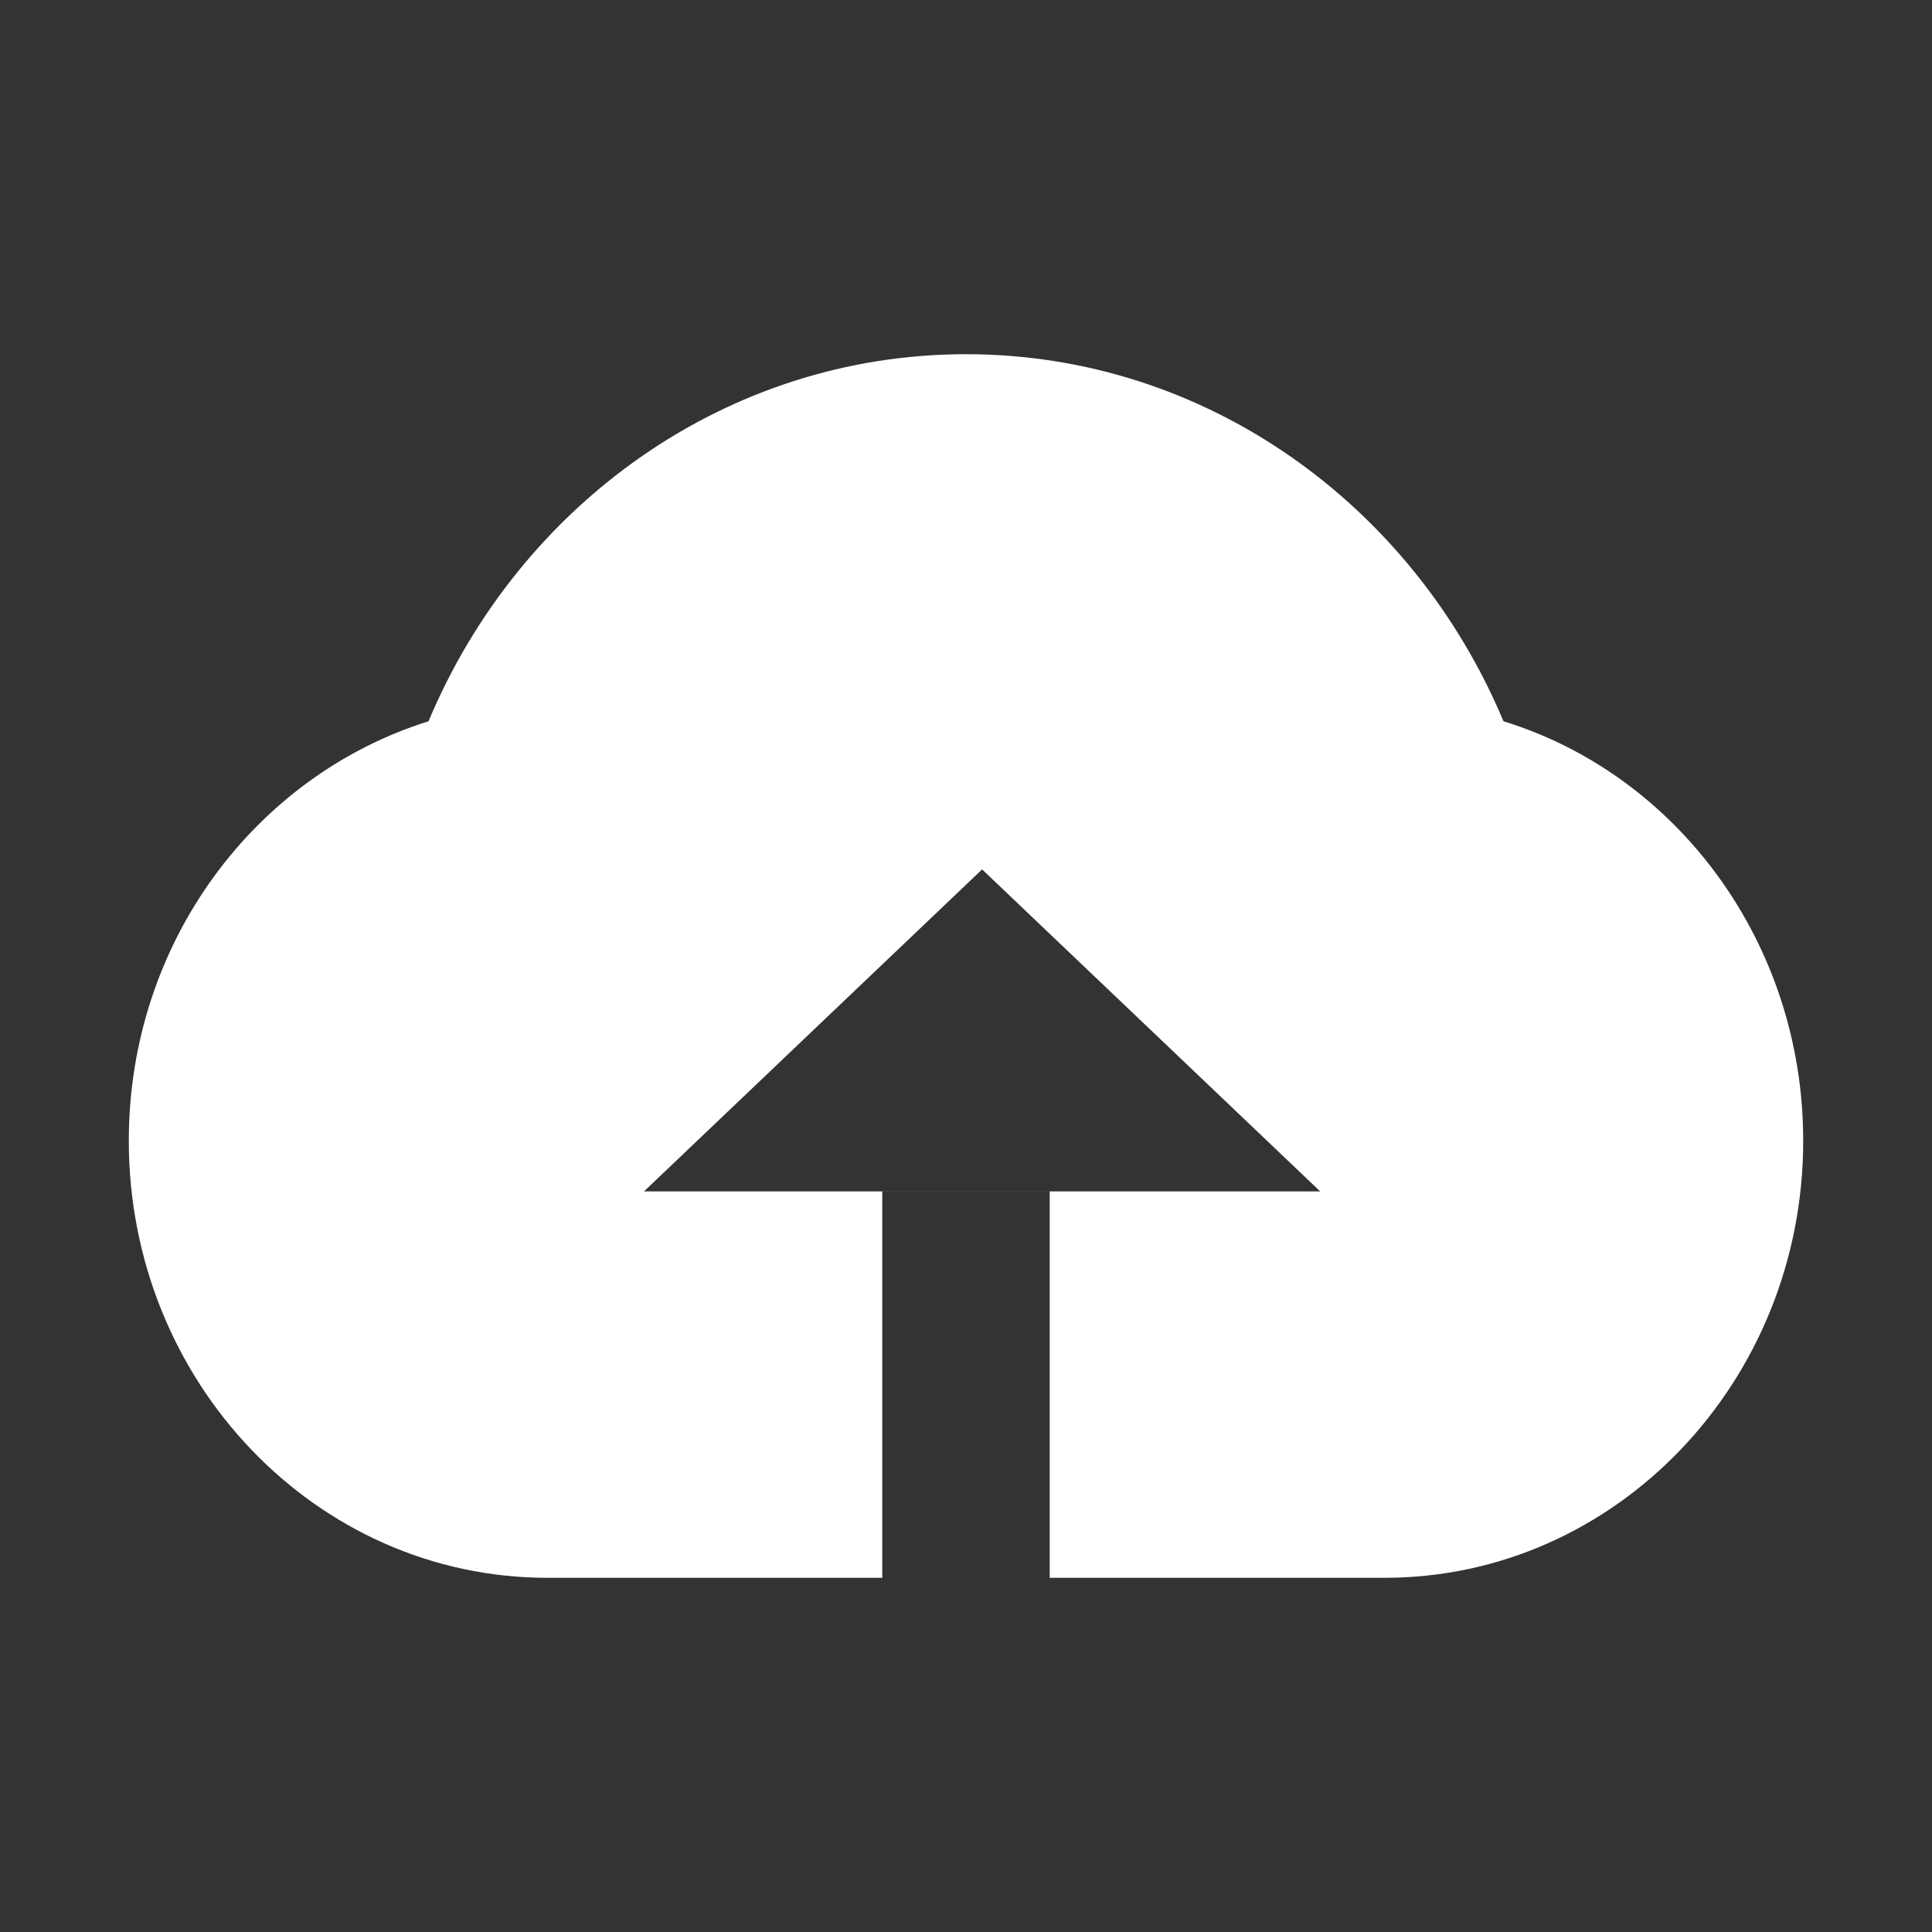 <?xml version="1.0" standalone="no"?><!DOCTYPE svg PUBLIC "-//W3C//DTD SVG 1.1//EN" "http://www.w3.org/Graphics/SVG/1.1/DTD/svg11.dtd"><svg t="1712116505892" class="icon" viewBox="0 0 1024 1024" version="1.1" xmlns="http://www.w3.org/2000/svg" p-id="14543" width="20" height="20" xmlns:xlink="http://www.w3.org/1999/xlink"><rect x="0" y="0" width="1024" height="1024" fill="#333333" stroke="none"/><path d="M520.533 460.8L341.333 631.467h358.4L520.533 460.8z m-52.907 170.65V836.267H290.133C167.663 836.267 68.267 732.501 68.267 604.638c0-105.131 67.004-193.621 158.857-222.345C275.046 267.861 384.649 187.733 512 187.733s236.954 80.128 284.877 194.56C888.73 410.539 955.733 499.49 955.733 604.638 955.733 732.501 856.337 836.267 733.867 836.267H556.373V631.45" fill="#ffffff" p-id="14544"></path></svg>